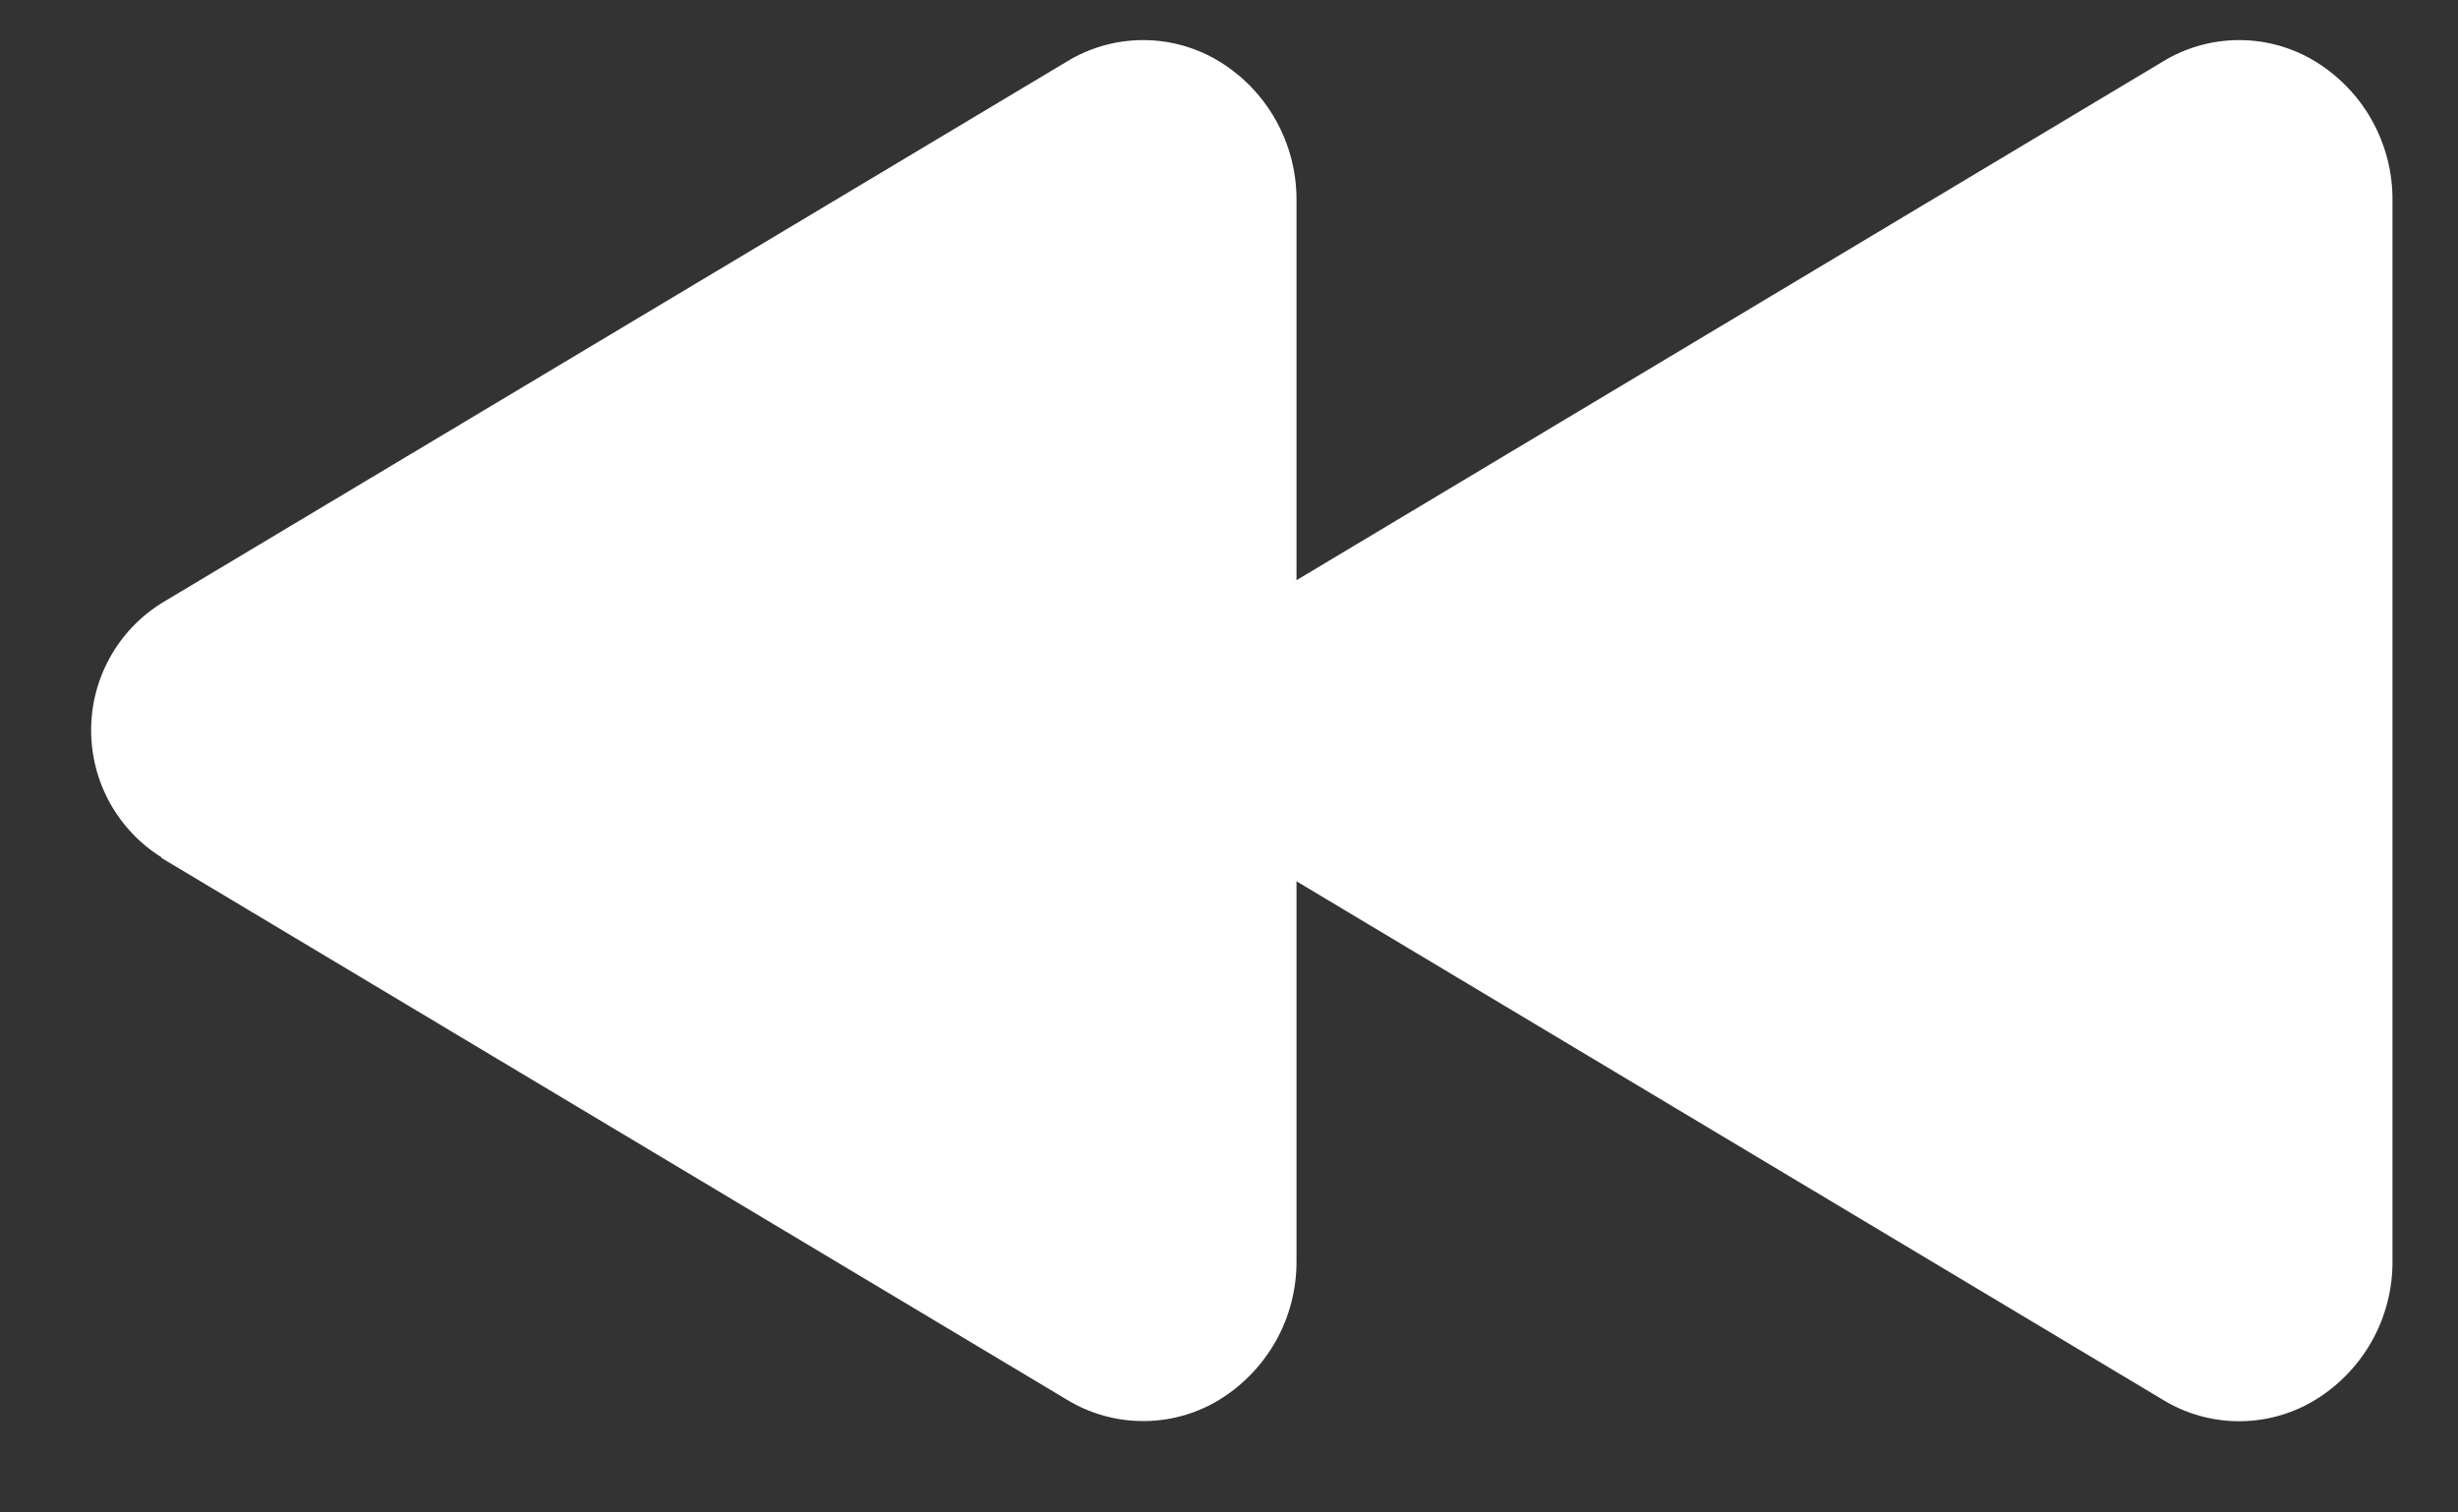 <svg width="26" height="16" viewBox="0 0 26 16" fill="none" xmlns="http://www.w3.org/2000/svg">
<rect x="0" y="0" width="26" height="16" fill="#333333" stroke="none"/>
<path d="M1.708 9.076L11.287 14.808C11.524 14.952 11.796 15.03 12.073 15.033C12.35 15.037 12.624 14.966 12.864 14.828C13.125 14.676 13.341 14.457 13.491 14.195C13.64 13.932 13.717 13.635 13.714 13.333V9.323L22.88 14.809C23.117 14.954 23.389 15.031 23.666 15.035C23.944 15.038 24.217 14.967 24.457 14.829C24.718 14.677 24.934 14.459 25.084 14.196C25.233 13.934 25.31 13.636 25.307 13.334V2.125C25.31 1.823 25.233 1.526 25.084 1.263C24.935 1 24.718 0.782 24.457 0.63C24.217 0.492 23.944 0.421 23.666 0.424C23.389 0.428 23.117 0.505 22.88 0.65L13.714 6.138V2.127C13.717 1.825 13.64 1.527 13.491 1.264C13.342 1.001 13.126 0.782 12.864 0.63C12.624 0.492 12.35 0.421 12.073 0.424C11.796 0.428 11.524 0.505 11.287 0.65L1.708 6.381C1.48 6.524 1.292 6.722 1.162 6.957C1.032 7.192 0.964 7.456 0.964 7.725C0.964 7.994 1.032 8.258 1.162 8.493C1.292 8.728 1.48 8.927 1.708 9.069V9.076Z" fill="white"/>
</svg>

